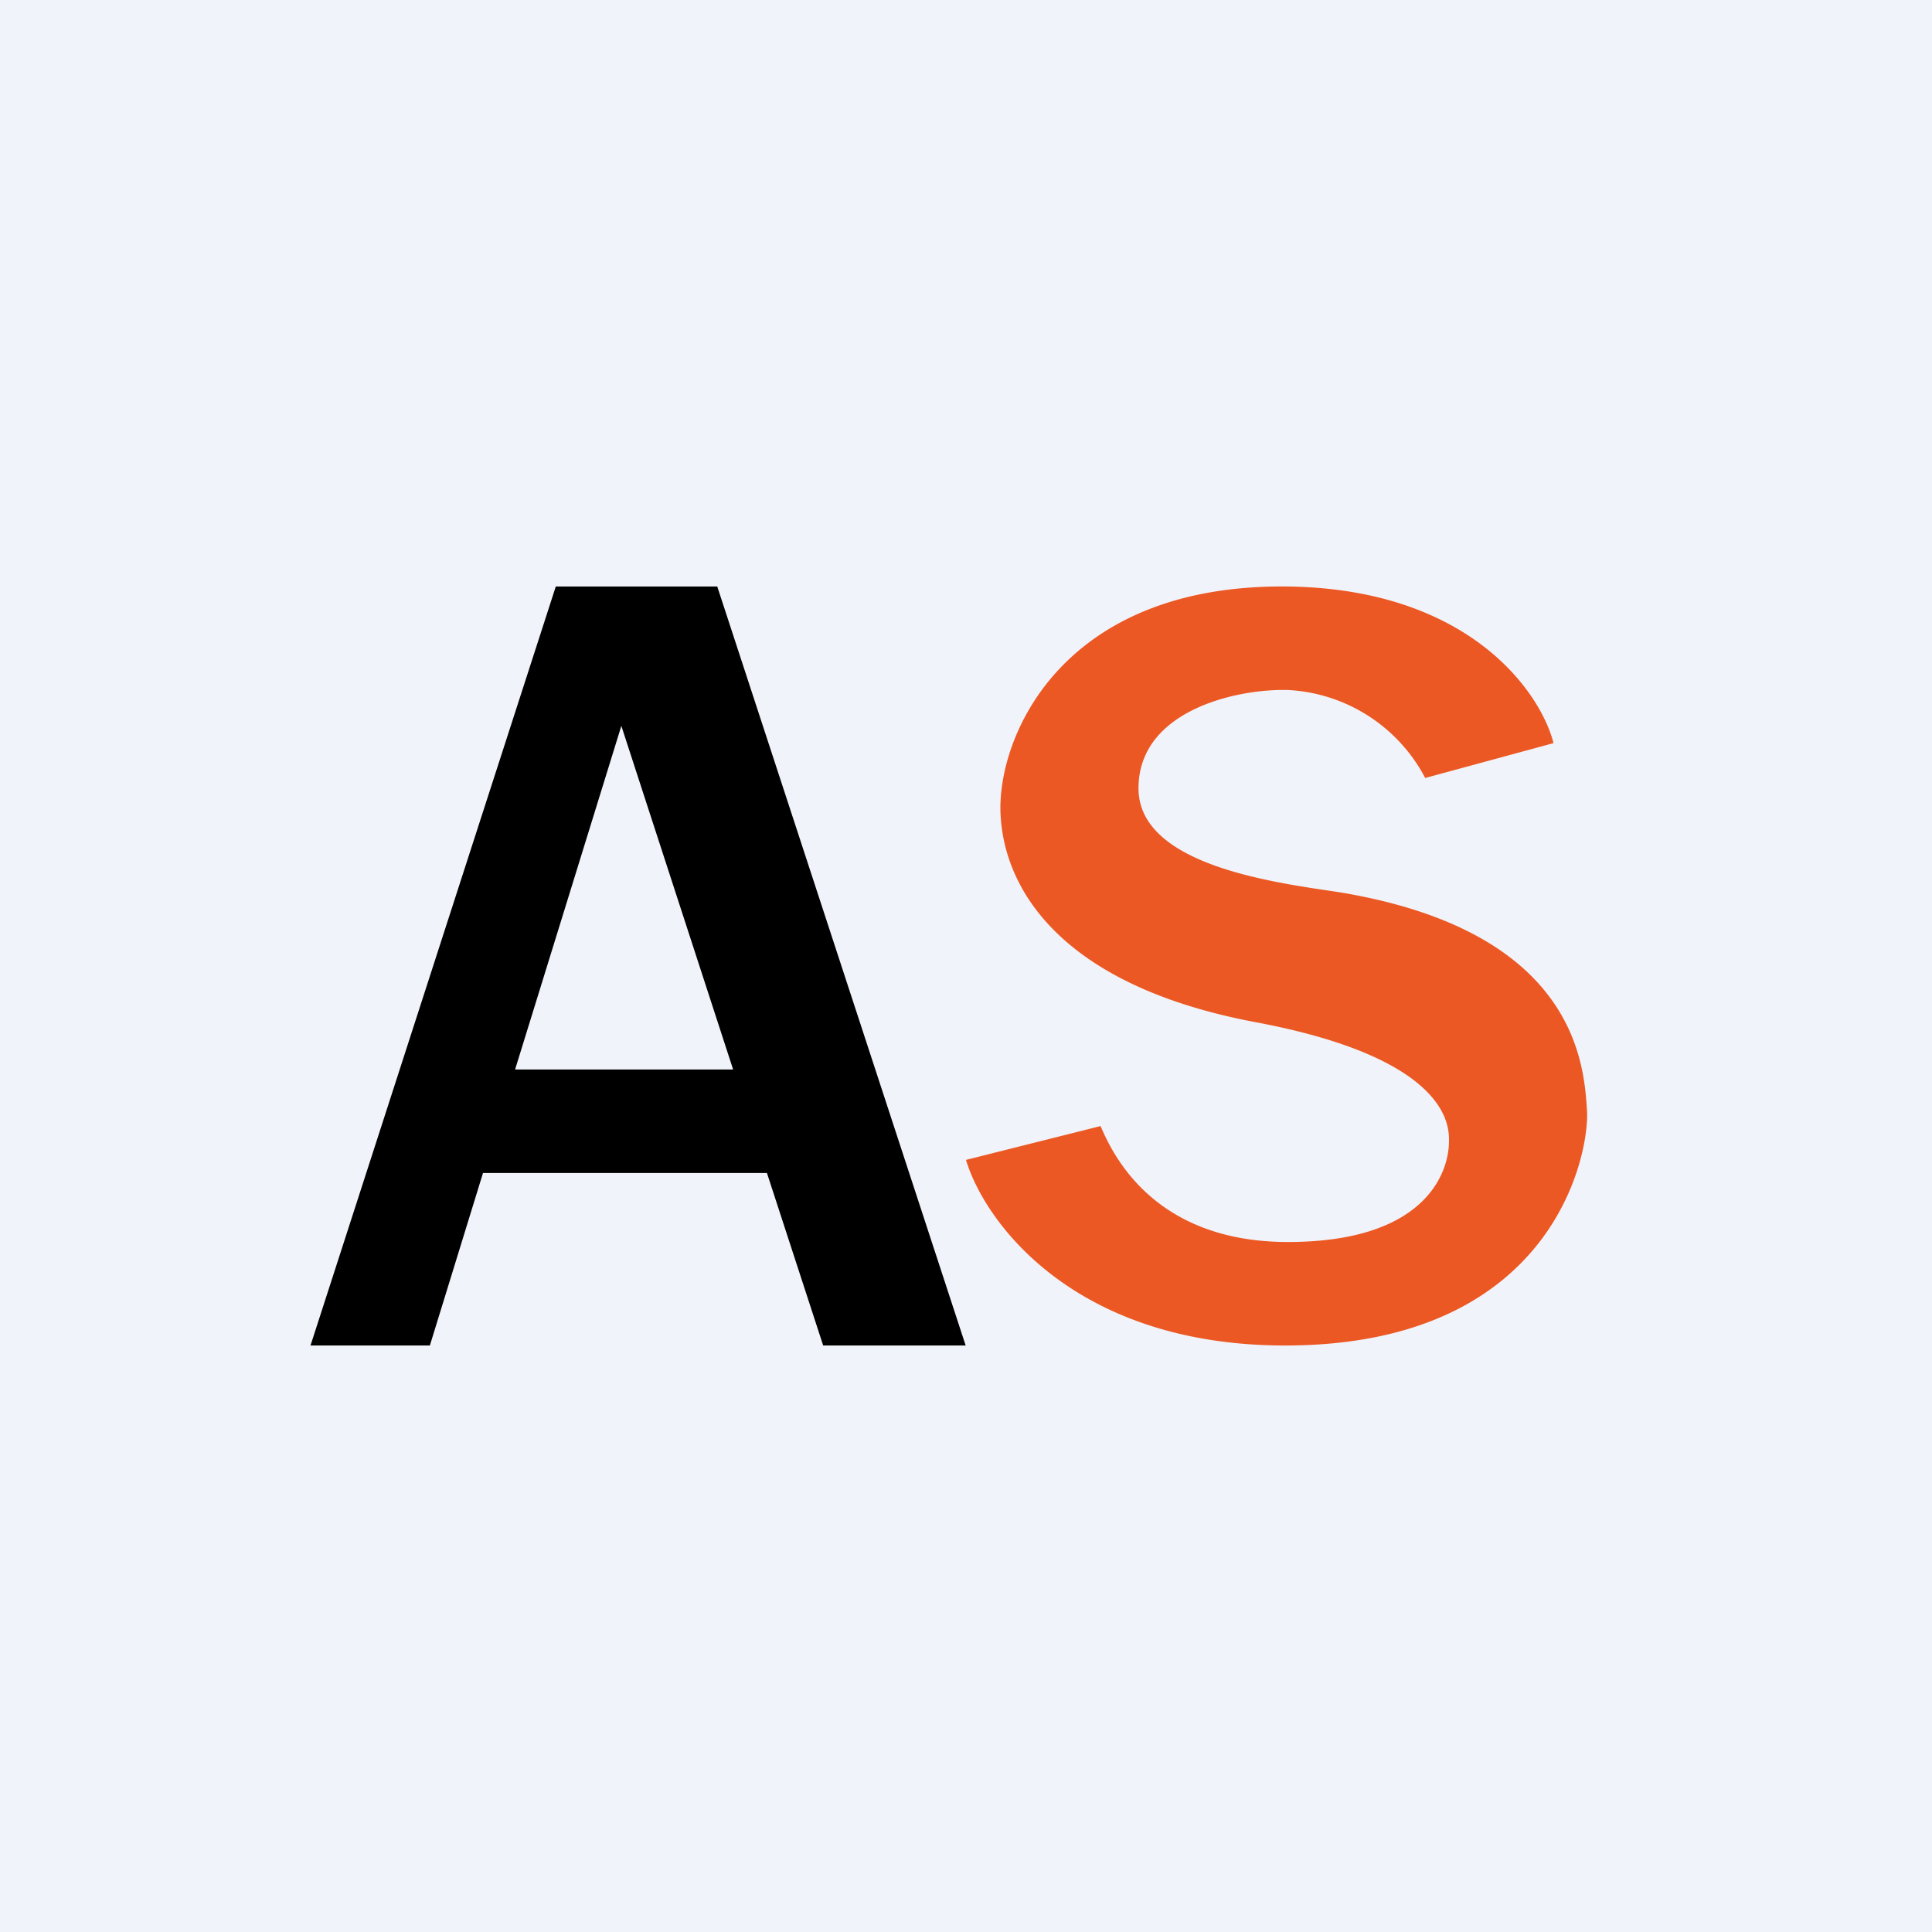 <!-- by TradeStack --><svg width="56" height="56" viewBox="0 0 56 56" xmlns="http://www.w3.org/2000/svg"><path fill="#F0F3FA" d="M0 0h56v56H0z"/><path d="m9 39 7.11-22h4.68l7.2 22h-4.13l-1.63-5H14l-1.54 5H9Zm5.93-8h6.32l-3.24-9.96L14.93 31Z"/><path d="M37.33 17c5.25.07 7.32 3.05 7.7 4.54l-3.72 1.01A4.77 4.77 0 0 0 37.33 20c-1.5-.04-4.33.6-4.33 2.85s4.02 2.74 5.81 3.01c6.92 1.14 7.1 5.04 7.19 6.32.08 1.27-.97 6.78-8.67 6.82-6.17.03-8.79-3.57-9.33-5.38l3.9-.98c.3.68 1.44 3.36 5.43 3.36C41.3 36 42 34.01 42 33.07c0-.39.05-2.38-5.6-3.44-5.64-1.06-7.31-3.85-7.4-6.06-.09-2.2 1.76-6.65 8.33-6.57Z" fill="#EC5823"/></svg>